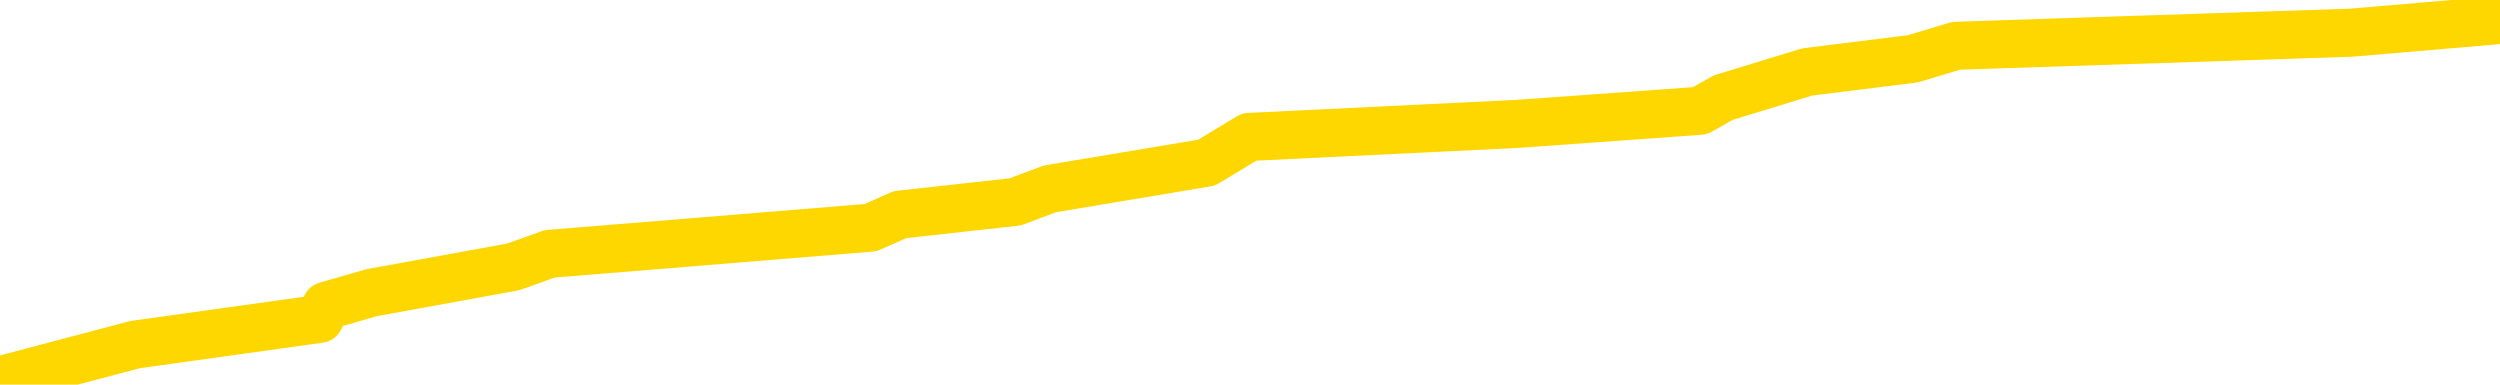 <svg xmlns="http://www.w3.org/2000/svg" version="1.1" viewBox="0 0 6500 1000">
	<path fill="none" stroke="gold" stroke-width="125" stroke-linecap="round" stroke-linejoin="round" d="M0 38105  L-278129 38105 L-277945 38071 L-277455 38004 L-277161 37970 L-276850 37902 L-276616 37868 L-276562 37801 L-276503 37733 L-276350 37699 L-276309 37632 L-276177 37598 L-275884 37564 L-275343 37564 L-274733 37530 L-274685 37530 L-274045 37497 L-274012 37497 L-273486 37497 L-273354 37463 L-272963 37395 L-272635 37328 L-272518 37260 L-272307 37192 L-271590 37192 L-271020 37159 L-270913 37159 L-270738 37125 L-270517 37057 L-270115 37023 L-270090 36956 L-269162 36888 L-269074 36821 L-268992 36753 L-268922 36686 L-268625 36652 L-268473 36584 L-266582 36618 L-266482 36618 L-266219 36618 L-265926 36652 L-265784 36584 L-265536 36584 L-265500 36550 L-265341 36517 L-264878 36449 L-264625 36415 L-264413 36348 L-264161 36314 L-263813 36280 L-262885 36212 L-262792 36145 L-262381 36111 L-261210 36043 L-260021 36010 L-259929 35942 L-259901 35874 L-259635 35807 L-259336 35739 L-259207 35672 L-259170 35604 L-258355 35604 L-257971 35638 L-256911 35672 L-256850 35672 L-256584 36348 L-256113 36990 L-255921 37632 L-255657 38274 L-255320 38240 L-255185 38206 L-254729 38173 L-253986 38139 L-253968 38105 L-253803 38037 L-253735 38037 L-253219 38004 L-252190 38004 L-251994 37970 L-251506 37936 L-251144 37902 L-250735 37902 L-250349 37936 L-248646 37936 L-248548 37936 L-248476 37936 L-248414 37936 L-248230 37902 L-247894 37902 L-247253 37868 L-247176 37835 L-247115 37835 L-246928 37801 L-246849 37801 L-246672 37767 L-246652 37733 L-246422 37733 L-246035 37699 L-245146 37699 L-245107 37666 L-245018 37632 L-244991 37564 L-243983 37530 L-243833 37463 L-243809 37429 L-243676 37395 L-243636 37361 L-242378 37328 L-242320 37328 L-241780 37294 L-241728 37294 L-241681 37294 L-241286 37260 L-241147 37226 L-240947 37192 L-240800 37192 L-240635 37192 L-240359 37226 L-240000 37226 L-239448 37192 L-238803 37159 L-238544 37091 L-238390 37057 L-237989 37023 L-237949 36990 L-237828 36956 L-237767 36990 L-237753 36990 L-237659 36990 L-237366 36956 L-237214 36821 L-236884 36753 L-236806 36686 L-236730 36652 L-236504 36550 L-236437 36483 L-236209 36415 L-236157 36348 L-235992 36314 L-234987 36280 L-234803 36246 L-234252 36212 L-233859 36145 L-233462 36111 L-232612 36043 L-232533 36010 L-231954 35976 L-231513 35976 L-231272 35942 L-231115 35942 L-230714 35874 L-230693 35874 L-230249 35841 L-229843 35807 L-229707 35739 L-229532 35672 L-229396 35604 L-229145 35537 L-228146 35503 L-228063 35469 L-227928 35435 L-227889 35401 L-226999 35368 L-226784 35334 L-226341 35300 L-226223 35266 L-226166 35232 L-225490 35232 L-225390 35199 L-225361 35199 L-224019 35165 L-223613 35131 L-223574 35097 L-222646 35063 L-222547 35030 L-222414 34996 L-222010 34962 L-221984 34928 L-221891 34894 L-221675 34861 L-221264 34793 L-220110 34725 L-219818 34658 L-219790 34590 L-219182 34556 L-218932 34489 L-218912 34455 L-217982 34421 L-217931 34354 L-217809 34320 L-217791 34252 L-217635 34218 L-217460 34151 L-217324 34117 L-217267 34083 L-217159 34050 L-217074 34016 L-216841 33982 L-216766 33948 L-216457 33914 L-216339 33881 L-216170 33847 L-216078 33813 L-215976 33813 L-215953 33779 L-215875 33779 L-215777 33712 L-215411 33678 L-215306 33644 L-214803 33610 L-214351 33576 L-214312 33543 L-214289 33509 L-214248 33475 L-214119 33441 L-214018 33407 L-213577 33374 L-213294 33340 L-212702 33306 L-212572 33272 L-212297 33205 L-212145 33171 L-211991 33137 L-211906 33069 L-211828 33036 L-211643 33002 L-211592 33002 L-211564 32968 L-211485 32934 L-211462 32900 L-211178 32833 L-210575 32765 L-209579 32732 L-209281 32698 L-208547 32664 L-208303 32630 L-208213 32596 L-207636 32563 L-206937 32529 L-206185 32495 L-205866 32461 L-205484 32394 L-205406 32360 L-204772 32326 L-204587 32292 L-204499 32292 L-204369 32292 L-204056 32258 L-204007 32225 L-203865 32191 L-203843 32157 L-202876 32123 L-202330 32089 L-201852 32089 L-201791 32089 L-201467 32089 L-201446 32056 L-201383 32056 L-201173 32022 L-201096 31988 L-201042 31954 L-201019 31920 L-200980 31887 L-200964 31853 L-200207 31819 L-200191 31785 L-199391 31751 L-199239 31718 L-198333 31684 L-197827 31650 L-197598 31582 L-197557 31582 L-197441 31549 L-197265 31515 L-196511 31549 L-196376 31515 L-196212 31481 L-195894 31447 L-195717 31380 L-194696 31312 L-194672 31245 L-194421 31211 L-194208 31143 L-193574 31109 L-193336 31042 L-193303 30974 L-193125 30907 L-193045 30839 L-192955 30805 L-192891 30738 L-192451 30670 L-192427 30636 L-191886 30602 L-191631 30569 L-191136 30535 L-190259 30501 L-190222 30467 L-190169 30433 L-190128 30400 L-190011 30366 L-189734 30332 L-189527 30264 L-189330 30197 L-189307 30129 L-189256 30062 L-189217 30028 L-189139 29994 L-188542 29927 L-188482 29893 L-188378 29859 L-188224 29825 L-187592 29791 L-186911 29758 L-186608 29690 L-186262 29656 L-186064 29622 L-186016 29555 L-185695 29521 L-185068 29487 L-184921 29453 L-184885 29420 L-184827 29386 L-184750 29318 L-184509 29318 L-184421 29284 L-184327 29251 L-184033 29217 L-183899 29183 L-183839 29149 L-183802 29082 L-183530 29082 L-182523 29048 L-182348 29014 L-182297 29014 L-182005 28980 L-181812 28913 L-181479 28879 L-180972 28845 L-180410 28777 L-180396 28710 L-180379 28676 L-180279 28608 L-180164 28541 L-180125 28473 L-180087 28440 L-180022 28440 L-179993 28406 L-179854 28440 L-179562 28440 L-179512 28440 L-179406 28440 L-179142 28406 L-178677 28372 L-178532 28372 L-178478 28304 L-178421 28271 L-178230 28237 L-177865 28203 L-177650 28203 L-177455 28203 L-177397 28203 L-177338 28135 L-177185 28102 L-176915 28068 L-176485 28237 L-176470 28237 L-176393 28203 L-176328 28169 L-176199 27933 L-176175 27899 L-175891 27865 L-175844 27831 L-175789 27797 L-175327 27764 L-175288 27764 L-175247 27730 L-175057 27696 L-174576 27662 L-174089 27628 L-174073 27595 L-174035 27561 L-173778 27527 L-173701 27459 L-173471 27426 L-173455 27358 L-173161 27290 L-172718 27257 L-172272 27223 L-171767 27189 L-171613 27155 L-171327 27122 L-171287 27054 L-170955 27020 L-170733 26986 L-170216 26919 L-170141 26885 L-169893 26817 L-169698 26750 L-169639 26716 L-168862 26682 L-168788 26682 L-168557 26648 L-168541 26648 L-168479 26615 L-168283 26581 L-167819 26581 L-167796 26547 L-167666 26547 L-166365 26547 L-166349 26547 L-166272 26513 L-166178 26513 L-165961 26513 L-165809 26479 L-165630 26513 L-165576 26547 L-165289 26581 L-165250 26581 L-164880 26581 L-164440 26581 L-164257 26581 L-163936 26547 L-163641 26547 L-163195 26479 L-163123 26446 L-162661 26378 L-162223 26344 L-162041 26310 L-160587 26243 L-160455 26209 L-159998 26141 L-159771 26108 L-159385 26040 L-158868 25972 L-157914 25905 L-157120 25837 L-156446 25803 L-156020 25736 L-155709 25702 L-155479 25601 L-154796 25499 L-154783 25398 L-154573 25263 L-154551 25229 L-154377 25161 L-153426 25128 L-153158 25060 L-152343 25026 L-152033 24959 L-151995 24925 L-151938 24857 L-151321 24823 L-150683 24756 L-149057 24722 L-148383 24688 L-147741 24688 L-147663 24688 L-147607 24688 L-147571 24688 L-147543 24654 L-147431 24587 L-147413 24553 L-147390 24519 L-147237 24485 L-147183 24418 L-147106 24384 L-146986 24350 L-146889 24316 L-146771 24283 L-146502 24215 L-146232 24181 L-146215 24114 L-146015 24080 L-145868 24012 L-145641 23979 L-145507 23945 L-145198 23911 L-145138 23877 L-144785 23810 L-144436 23776 L-144336 23742 L-144271 23674 L-144211 23641 L-143827 23573 L-143446 23539 L-143342 23505 L-143082 23472 L-142810 23404 L-142651 23370 L-142619 23336 L-142557 23303 L-142415 23269 L-142232 23235 L-142187 23201 L-141899 23201 L-141883 23167 L-141650 23167 L-141589 23134 L-141551 23134 L-140971 23100 L-140837 23066 L-140814 22931 L-140795 22694 L-140778 22424 L-140762 22154 L-140738 21883 L-140721 21680 L-140700 21444 L-140683 21207 L-140660 21072 L-140643 20937 L-140622 20836 L-140605 20768 L-140556 20667 L-140484 20565 L-140449 20396 L-140425 20261 L-140390 20126 L-140348 19991 L-140312 19923 L-140296 19788 L-140271 19687 L-140234 19619 L-140217 19518 L-140194 19450 L-140177 19382 L-140158 19315 L-140142 19247 L-140113 19146 L-140087 19044 L-140041 19011 L-140025 18943 L-139983 18909 L-139935 18842 L-139864 18774 L-139849 18706 L-139833 18639 L-139771 18605 L-139732 18571 L-139692 18538 L-139526 18504 L-139461 18470 L-139445 18436 L-139401 18369 L-139343 18335 L-139130 18301 L-139097 18267 L-139054 18233 L-138976 18200 L-138439 18166 L-138361 18132 L-138256 18064 L-138168 18031 L-137992 17997 L-137641 17963 L-137485 17929 L-137047 17895 L-136890 17862 L-136761 17828 L-136057 17760 L-135856 17726 L-134895 17659 L-134413 17625 L-134314 17625 L-134221 17591 L-133976 17557 L-133903 17524 L-133460 17456 L-133364 17422 L-133349 17388 L-133333 17355 L-133308 17321 L-132842 17287 L-132625 17253 L-132486 17220 L-132192 17186 L-132104 17152 L-132062 17118 L-132032 17084 L-131860 17051 L-131801 17017 L-131725 16983 L-131644 16949 L-131574 16949 L-131265 16915 L-131180 16882 L-130966 16848 L-130931 16814 L-130248 16780 L-130149 16746 L-129944 16713 L-129897 16679 L-129619 16645 L-129557 16611 L-129540 16544 L-129462 16510 L-129154 16442 L-129129 16408 L-129075 16341 L-129052 16307 L-128930 16273 L-128794 16206 L-128550 16172 L-128424 16172 L-127778 16138 L-127762 16138 L-127737 16138 L-127557 16070 L-127480 16037 L-127389 16003 L-126961 15969 L-126545 15935 L-126152 15868 L-126073 15834 L-126054 15800 L-125691 15766 L-125455 15733 L-125227 15699 L-124913 15665 L-124835 15631 L-124755 15564 L-124577 15496 L-124561 15462 L-124296 15395 L-124216 15361 L-123985 15327 L-123759 15293 L-123444 15293 L-123268 15259 L-122907 15259 L-122516 15226 L-122446 15158 L-122382 15124 L-122242 15057 L-122190 15023 L-122089 14955 L-121587 14921 L-121390 14888 L-121143 14854 L-120957 14820 L-120658 14786 L-120582 14752 L-120416 14685 L-119531 14651 L-119503 14583 L-119380 14516 L-118801 14482 L-118723 14448 L-118010 14448 L-117698 14448 L-117485 14448 L-117468 14448 L-117081 14448 L-116556 14381 L-116110 14347 L-115781 14313 L-115628 14279 L-115302 14279 L-115124 14246 L-115042 14246 L-114836 14178 L-114660 14144 L-113731 14110 L-112842 14077 L-112803 14043 L-112575 14043 L-112196 14009 L-111408 13975 L-111174 13941 L-111098 13908 L-110741 13874 L-110169 13806 L-109902 13772 L-109515 13739 L-109412 13739 L-109242 13739 L-108623 13739 L-108412 13739 L-108104 13739 L-108051 13705 L-107924 13671 L-107870 13637 L-107751 13603 L-107415 13536 L-106456 13502 L-106324 13434 L-106123 13401 L-105491 13367 L-105180 13333 L-104766 13299 L-104739 13265 L-104593 13232 L-104173 13198 L-102841 13198 L-102794 13164 L-102665 13096 L-102648 13063 L-102070 12995 L-101865 12961 L-101835 12928 L-101794 12894 L-101737 12860 L-101699 12826 L-101621 12792 L-101478 12759 L-101024 12725 L-100906 12691 L-100620 12657 L-100248 12623 L-100151 12590 L-99825 12556 L-99470 12522 L-99300 12488 L-99253 12454 L-99144 12421 L-99055 12387 L-99027 12353 L-98951 12285 L-98647 12252 L-98613 12184 L-98542 12150 L-98174 12116 L-97838 12083 L-97757 12083 L-97538 12049 L-97366 12015 L-97339 11981 L-96841 11947 L-96292 11880 L-95412 11846 L-95313 11778 L-95237 11745 L-94962 11711 L-94715 11643 L-94641 11610 L-94579 11542 L-94460 11508 L-94418 11474 L-94308 11441 L-94231 11373 L-93530 11339 L-93285 11305 L-93245 11272 L-93089 11238 L-92490 11238 L-92263 11238 L-92171 11238 L-91695 11238 L-91098 11170 L-90578 11136 L-90557 11103 L-90412 11069 L-90092 11069 L-89550 11069 L-89318 11069 L-89148 11069 L-88661 11035 L-88434 11001 L-88349 10967 L-88002 10934 L-87676 10934 L-87153 10900 L-86826 10866 L-86226 10832 L-86028 10765 L-85976 10731 L-85935 10697 L-85654 10663 L-84970 10596 L-84660 10562 L-84635 10494 L-84443 10460 L-84221 10427 L-84135 10393 L-83471 10325 L-83447 10291 L-83225 10224 L-82895 10190 L-82543 10123 L-82338 10089 L-82106 10021 L-81848 9987 L-81658 9920 L-81611 9886 L-81384 9852 L-81349 9818 L-81193 9785 L-80978 9751 L-80805 9717 L-80714 9683 L-80437 9649 L-80193 9616 L-79878 9582 L-79451 9582 L-79414 9582 L-78931 9582 L-78697 9582 L-78486 9548 L-78259 9514 L-77710 9514 L-77462 9480 L-76628 9480 L-76572 9447 L-76551 9413 L-76393 9379 L-75931 9345 L-75891 9311 L-75551 9244 L-75417 9210 L-75195 9176 L-74623 9142 L-74151 9109 L-73956 9075 L-73764 9041 L-73574 9007 L-73472 8973 L-73104 8940 L-73057 8906 L-72976 8872 L-71682 8838 L-71634 8805 L-71366 8805 L-71221 8805 L-70670 8805 L-70553 8771 L-70471 8737 L-70112 8703 L-69889 8669 L-69607 8636 L-69278 8568 L-68770 8534 L-68658 8500 L-68579 8467 L-68414 8433 L-68120 8433 L-67651 8433 L-67455 8467 L-67404 8467 L-66754 8433 L-66633 8399 L-66178 8399 L-66143 8365 L-65674 8331 L-65564 8298 L-65547 8264 L-65331 8264 L-65150 8230 L-64619 8230 L-63589 8230 L-63390 8196 L-62931 8162 L-61983 8095 L-61884 8061 L-61530 7993 L-61470 7960 L-61455 7926 L-61420 7892 L-61051 7858 L-60931 7824 L-60689 7791 L-60525 7757 L-60337 7723 L-60217 7689 L-59146 7622 L-58288 7588 L-58076 7520 L-57978 7486 L-57804 7419 L-57471 7385 L-57399 7351 L-57342 7318 L-57166 7318 L-56777 7284 L-56542 7250 L-56431 7216 L-56314 7182 L-55333 7149 L-55307 7115 L-54713 7047 L-54681 7047 L-54532 7013 L-54248 6980 L-53336 6980 L-52390 6980 L-52237 6946 L-52134 6946 L-52003 6912 L-51859 6878 L-51833 6844 L-51719 6811 L-51500 6777 L-50819 6743 L-50690 6709 L-50386 6675 L-50147 6608 L-49814 6574 L-49175 6540 L-48833 6473 L-48771 6439 L-48615 6439 L-47694 6439 L-47223 6439 L-47180 6439 L-47167 6405 L-47126 6371 L-47104 6337 L-47077 6304 L-46933 6270 L-46510 6236 L-46175 6236 L-45984 6202 L-45555 6202 L-45367 6168 L-44978 6101 L-44444 6067 L-44072 6033 L-44050 6033 L-43800 6000 L-43682 5966 L-43606 5932 L-43470 5898 L-43431 5864 L-43351 5831 L-42957 5797 L-42461 5763 L-42349 5695 L-42176 5662 L-41867 5628 L-41420 5594 L-41097 5560 L-40954 5493 L-40527 5425 L-40374 5357 L-40319 5290 L-39505 5256 L-39485 5222 L-39113 5188 L-39057 5188 L-37928 5155 L-37860 5155 L-37301 5121 L-37107 5087 L-36970 5053 L-36737 5019 L-36390 4986 L-36355 4918 L-36320 4884 L-36252 4817 L-35903 4783 L-35731 4749 L-35246 4715 L-35230 4681 L-34904 4648 L-34747 4614 L-33606 4546 L-33581 4513 L-33390 4445 L-33196 4411 L-32946 4377 L-32929 4344 L-31909 4310 L-31611 4276 L-31535 4242 L-31399 4175 L-31223 4141 L-30647 4073 L-30431 4039 L-30367 4006 L-30237 3972 L-30200 3904 L-29677 3870 L-29539 17186 L-29524 17186 L-29501 17186 L-29481 17186 L-29254 3837 L-28478 3837 L-28437 3837 L-28069 3837 L-27990 3803 L-27938 3769 L-27265 3735 L-26523 3701 L-26098 3701 L-25650 3668 L-24589 3634 L-24277 3566 L-23867 3566 L-23795 3532 L-23271 3532 L-23176 3532 L-23158 3532 L-22714 3499 L-22528 3431 L-21748 3363 L-21075 3330 L-20663 3228 L-20431 3161 L-20291 3127 L-20209 3059 L-20189 3026 L-20113 3026 L-19985 2992 L-19668 3026 L-19443 3026 L-19119 2992 L-19056 2992 L-18686 2992 L-18653 2992 L-18445 2992 L-17777 2992 L-17700 2992 L-17542 2924 L-17431 2924 L-17105 2890 L-16950 2857 L-16609 2857 L-16552 2789 L-16214 2721 L-16010 2688 L-15957 2620 L-14581 2586 L-14451 2552 L-14018 2519 L-13697 2485 L-12869 2417 L-12746 2383 L-12015 2316 L-11859 2248 L-11819 2214 L-11765 2181 L-11742 2147 L-11628 2113 L-11331 2079 L-11041 2045 L-10987 2012 L-10866 1978 L-10836 1944 L-10737 1910 L-10293 1910 L-10141 1876 L-9306 1876 L-8763 1843 L-8429 1843 L-8413 1809 L-8338 1775 L-8222 1741 L-8027 1708 L-7763 1674 L-6928 1640 L-6832 1606 L-6310 1572 L-6269 1539 L-6169 1505 L-5341 1505 L-5206 1471 L-4867 1471 L-4313 1437 L-3933 1403 L-3770 1370 L-3460 1336 L-2648 1302 L-2342 1268 L-2073 1268 L-1752 1268 L-1431 1302 L-1156 1302 L-327 1234 L-232 1201 L-139 1099 L-35 998 L351 896 L831 829 L848 795 L966 761 L1334 694 L1429 660 L2263 592 L2340 558 L2639 525 L2730 491 L3137 423 L3248 356 L3947 322 L4420 288 L4480 254 L4699 187 L4973 153 L5086 119 L6113 85 L6500 52" />
</svg>
